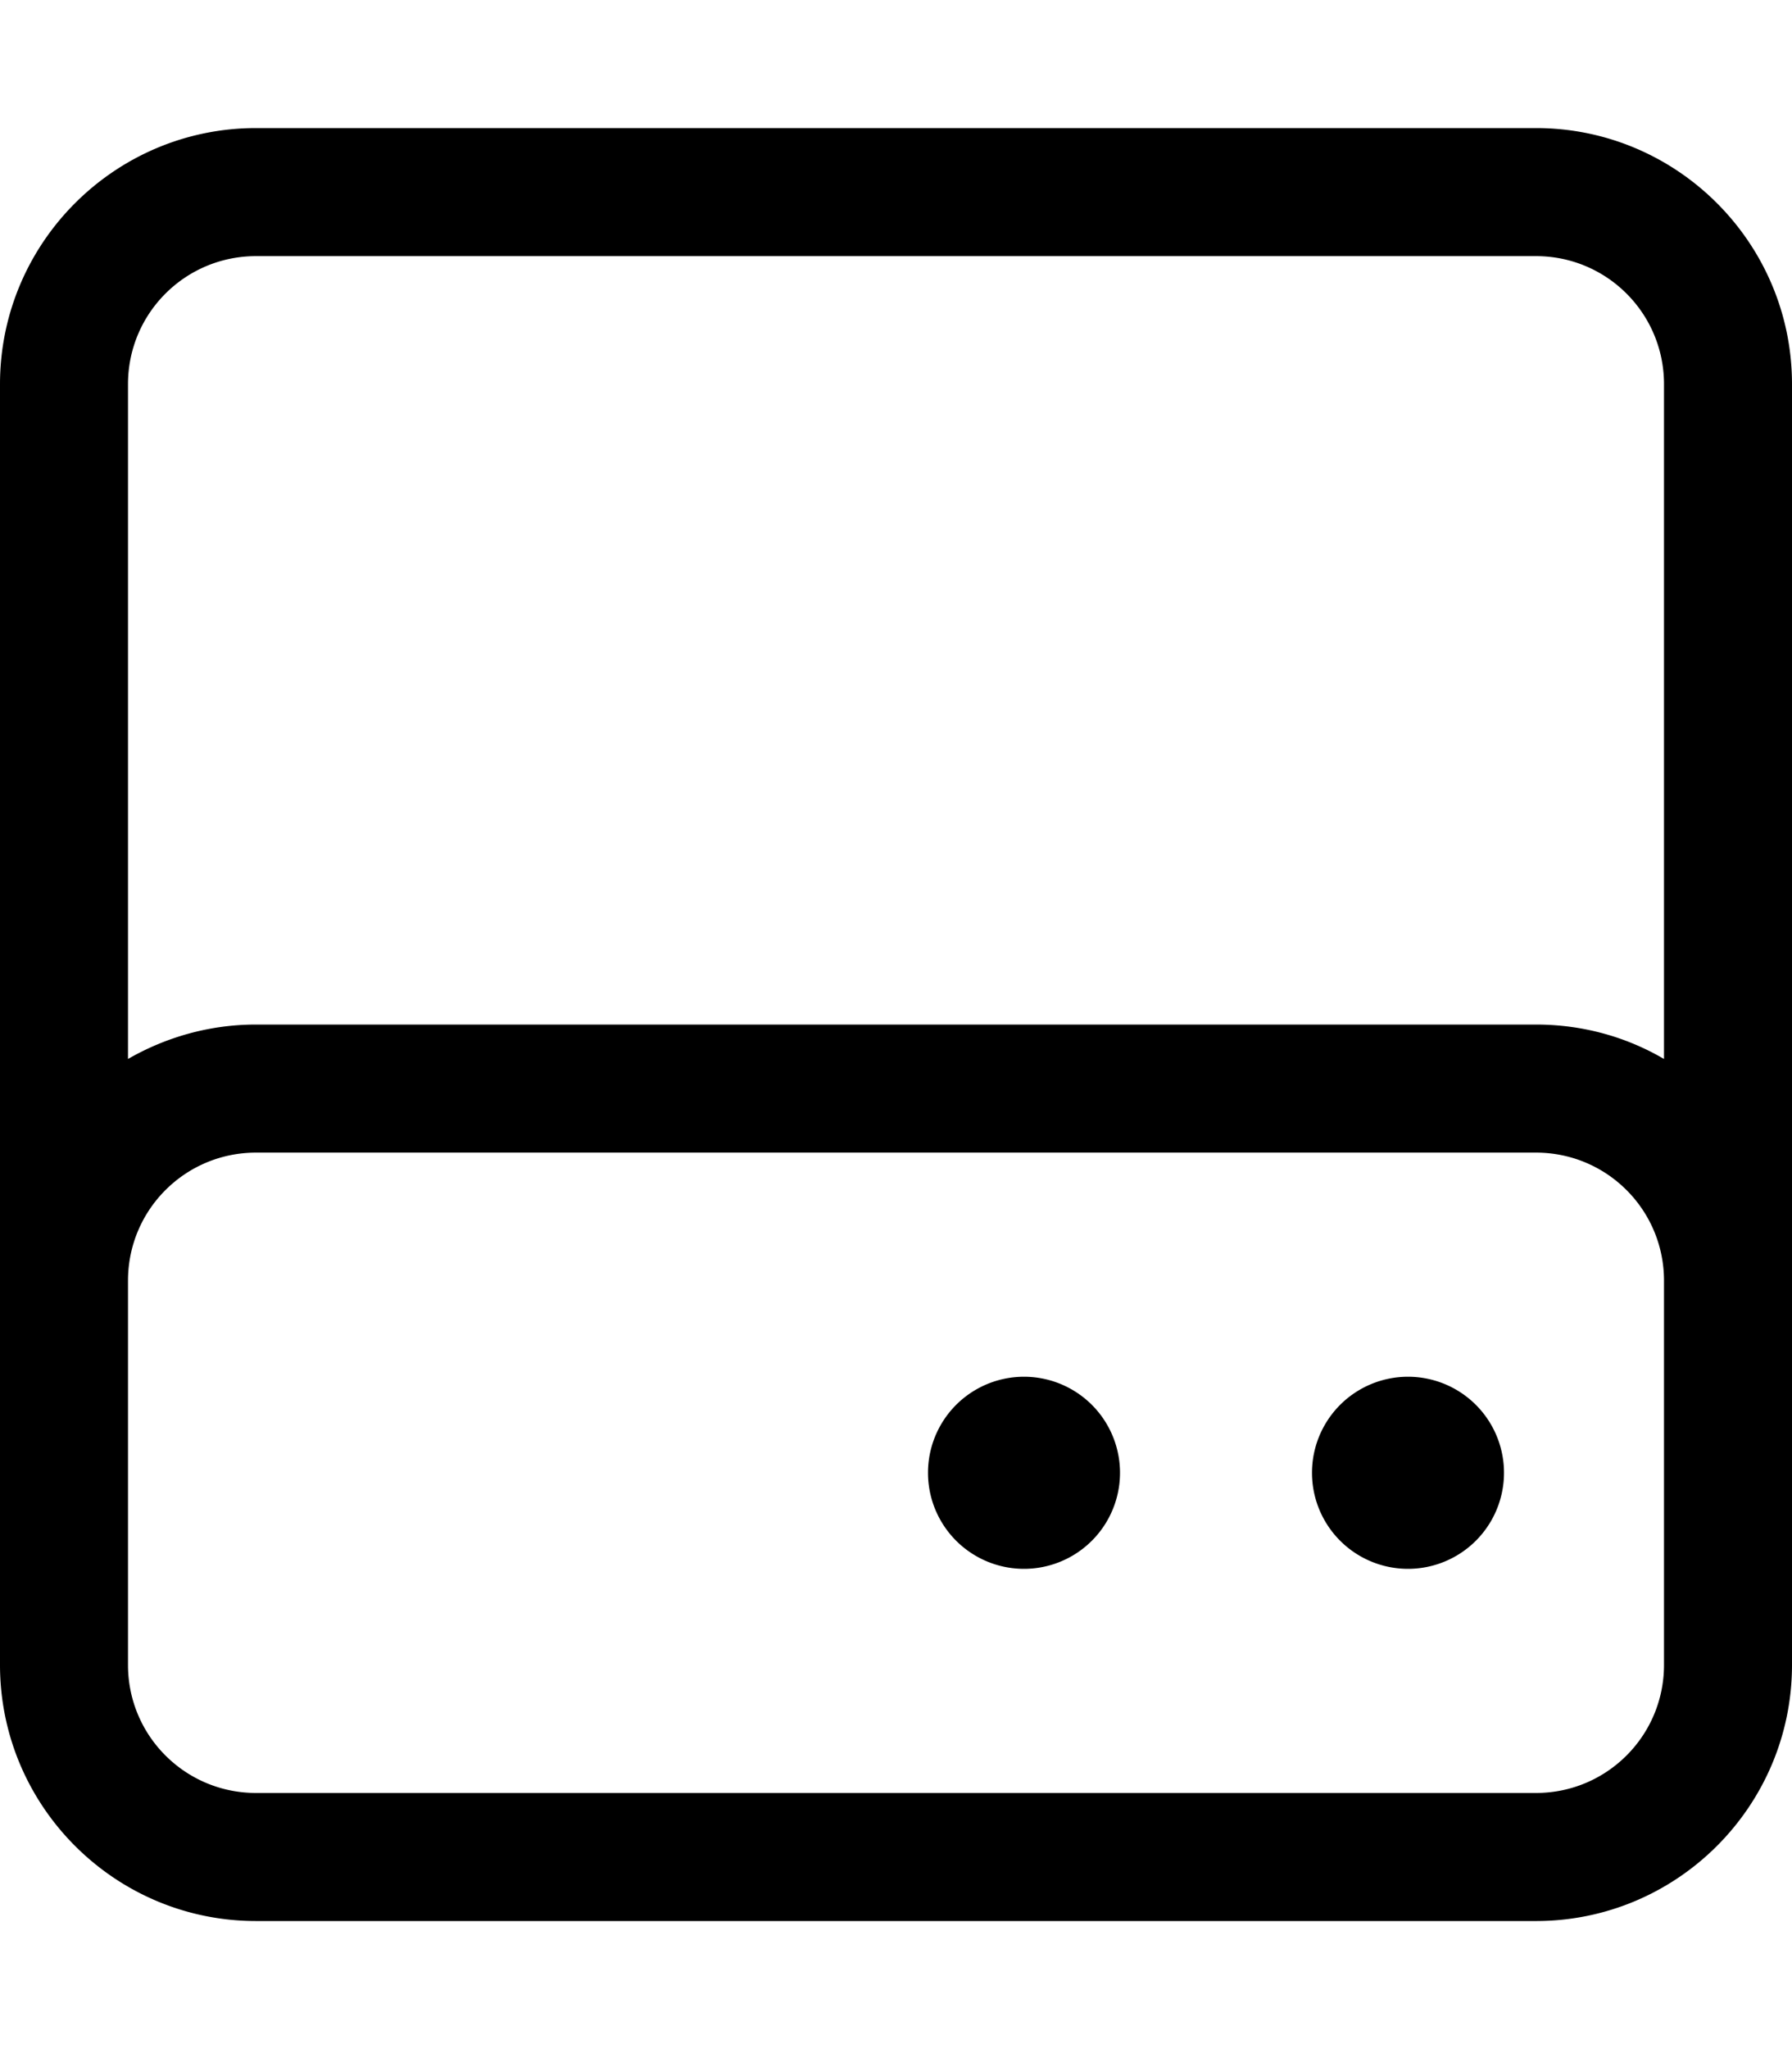 <svg xmlns="http://www.w3.org/2000/svg" viewBox="0 0 448 512"><!--! Font Awesome Pro 7.0.1 by @fontawesome - https://fontawesome.com License - https://fontawesome.com/license (Commercial License) Copyright 2025 Fonticons, Inc. --><path fill="currentColor" d="M64 64C46.3 64 32 78.3 32 96l0 168.6c9.4-5.4 20.3-8.6 32-8.6l320 0c11.7 0 22.6 3.1 32 8.6L416 96c0-17.7-14.3-32-32-32L64 64zM32 320l0 96c0 17.7 14.3 32 32 32l320 0c17.7 0 32-14.3 32-32l0-96c0-17.7-14.3-32-32-32L64 288c-17.7 0-32 14.3-32 32zM0 320L0 96C0 60.7 28.7 32 64 32l320 0c35.3 0 64 28.7 64 64l0 320c0 35.3-28.7 64-64 64L64 480c-35.3 0-64-28.7-64-64l0-96zm256 24a24 24 0 1 1 0 48 24 24 0 1 1 0-48zm96 0a24 24 0 1 1 0 48 24 24 0 1 1 0-48z"/></svg>